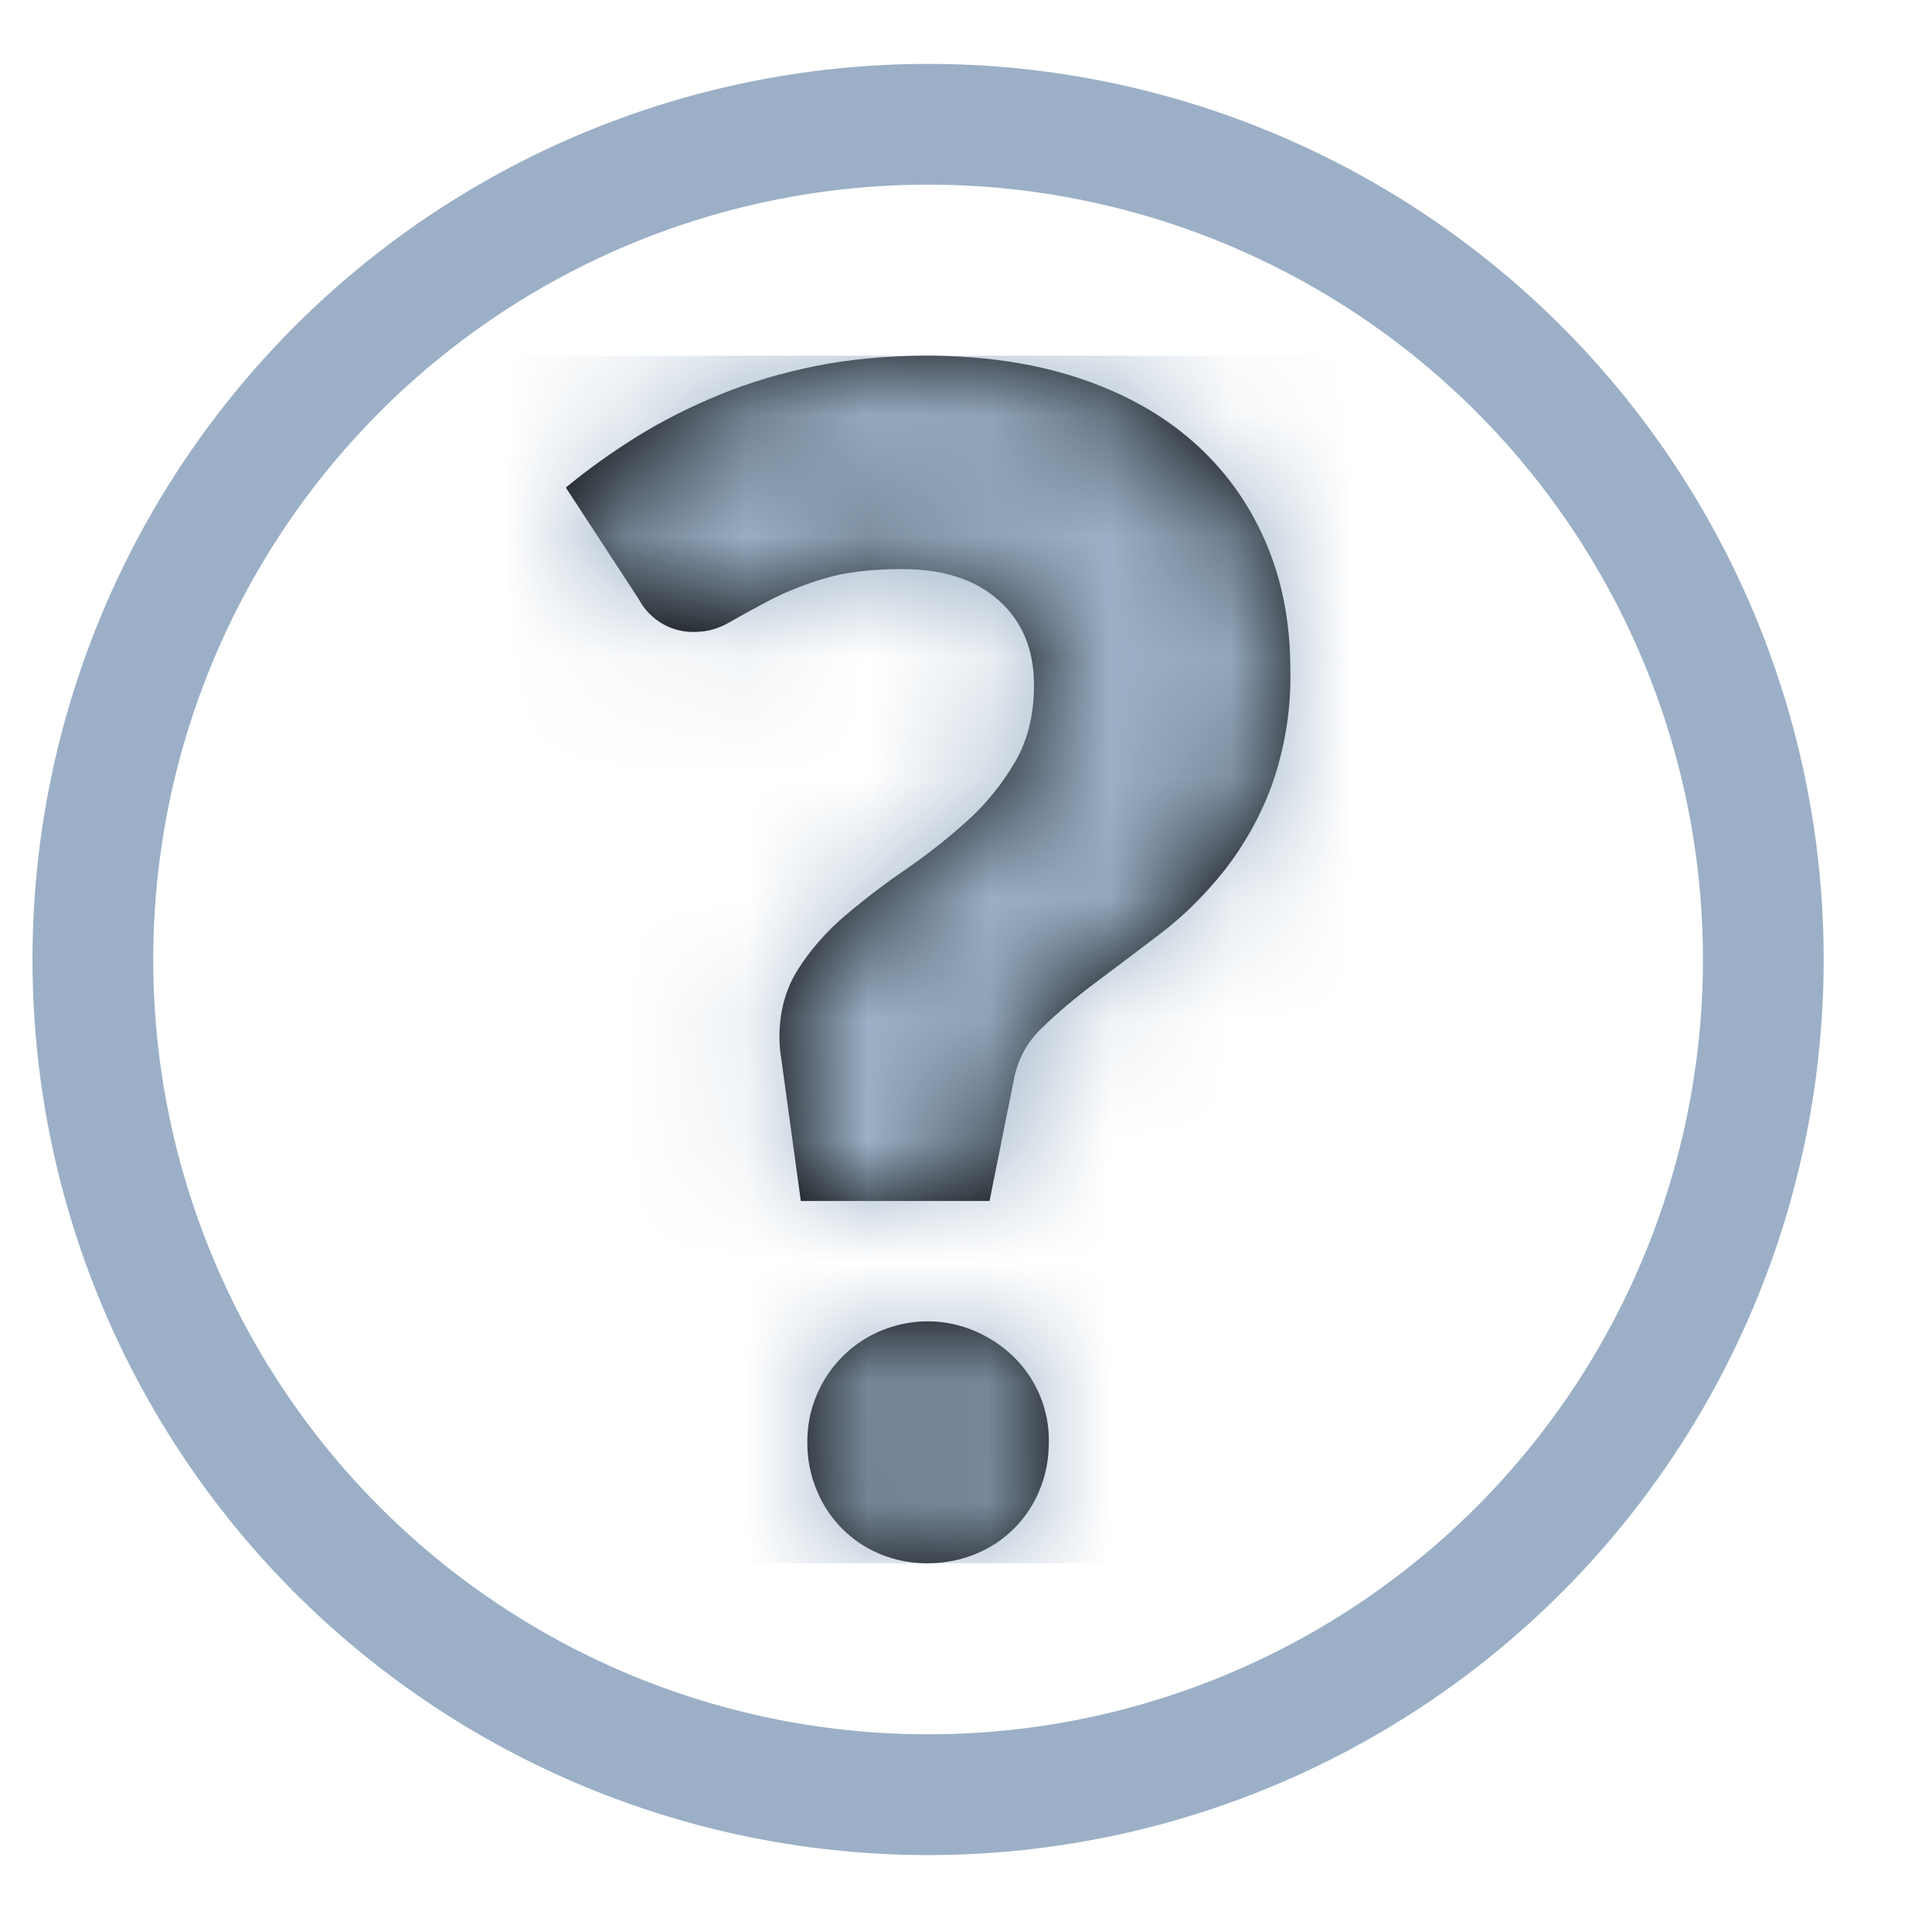 <?xml version="1.0" encoding="UTF-8"?>
<svg width="16px" height="16px" viewBox="0 0 16 16" version="1.1" xmlns="http://www.w3.org/2000/svg" xmlns:xlink="http://www.w3.org/1999/xlink">
    <defs>
        <path d="M0,1.092 C0.182,0.941 0.38,0.8 0.593,0.667 C0.807,0.535 1.037,0.419 1.283,0.319 C1.528,0.219 1.793,0.14 2.075,0.084 C2.357,0.028 2.663,0 2.993,0 C3.455,0 3.871,0.061 4.242,0.183 C4.613,0.305 4.929,0.48 5.189,0.707 C5.449,0.935 5.649,1.208 5.789,1.528 C5.93,1.848 6,2.204 6,2.595 C6.008,2.924 5.955,3.252 5.845,3.562 C5.751,3.816 5.618,4.053 5.451,4.266 C5.291,4.466 5.117,4.639 4.928,4.783 C4.738,4.927 4.559,5.063 4.389,5.19 C4.219,5.317 4.072,5.441 3.947,5.563 C3.829,5.672 3.748,5.816 3.715,5.973 L3.509,7 L1.946,7 L1.784,5.82 C1.774,5.762 1.769,5.703 1.769,5.644 C1.769,5.429 1.821,5.241 1.924,5.08 C2.027,4.918 2.157,4.77 2.314,4.636 C2.477,4.498 2.647,4.368 2.824,4.248 C3.004,4.123 3.174,3.988 3.332,3.845 C3.486,3.705 3.617,3.541 3.722,3.361 C3.826,3.182 3.877,2.971 3.877,2.727 C3.877,2.434 3.78,2.2 3.586,2.027 C3.392,1.853 3.126,1.767 2.786,1.767 C2.526,1.767 2.308,1.793 2.134,1.847 C1.979,1.893 1.828,1.953 1.684,2.027 C1.559,2.093 1.45,2.153 1.356,2.207 C1.271,2.258 1.175,2.286 1.076,2.287 C0.879,2.296 0.696,2.19 0.604,2.016 L0,1.092 Z M2,9 C1.997,8.663 2.165,8.347 2.446,8.162 C2.727,7.976 3.083,7.945 3.392,8.079 C3.513,8.132 3.619,8.203 3.71,8.292 C3.9,8.478 4.005,8.734 4,9 C4,9.14 3.974,9.272 3.923,9.395 C3.825,9.636 3.633,9.827 3.392,9.924 C3.271,9.974 3.14,10 3,10 C2.864,10.002 2.728,9.976 2.602,9.924 C2.363,9.825 2.174,9.634 2.077,9.394 C2.025,9.269 1.999,9.135 2,9 L2,9 Z" id="path-icon-tooltip"></path>
    </defs>
    <g stroke="none" stroke-width="1" fill="none" fill-rule="evenodd">
        <g id="Header-banner" transform="translate(-1077, -472)">
            <g id="Group-9" transform="translate(1077.269, 472.529)">
                <g id="Group" transform="translate(2.417, 2.417)">
                    <g id="atom/color/lightblue" transform="translate(2, 0)">
                        <mask id="mask-icon-tooltip" fill="white">
                            <use xlink:href="#path-icon-tooltip"></use>
                        </mask>
                        <use id="Mask" fill="#000000" fill-rule="nonzero" xlink:href="#path-icon-tooltip"></use>
                        <g id="Group" mask="url(#mask-icon-tooltip)">
                            <g transform="translate(-2, 0)" id="atom/color/lightblue">
                                <rect id="Rectangle-Copy" fill="#9BB0C6" x="0" y="0" width="10" height="10"></rect>
                            </g>
                        </g>
                    </g>
                </g>
                <circle id="Oval" stroke="#9BB0C6" cx="7.417" cy="7.417" r="6.917"></circle>
            </g>
        </g>
    </g>
</svg>
